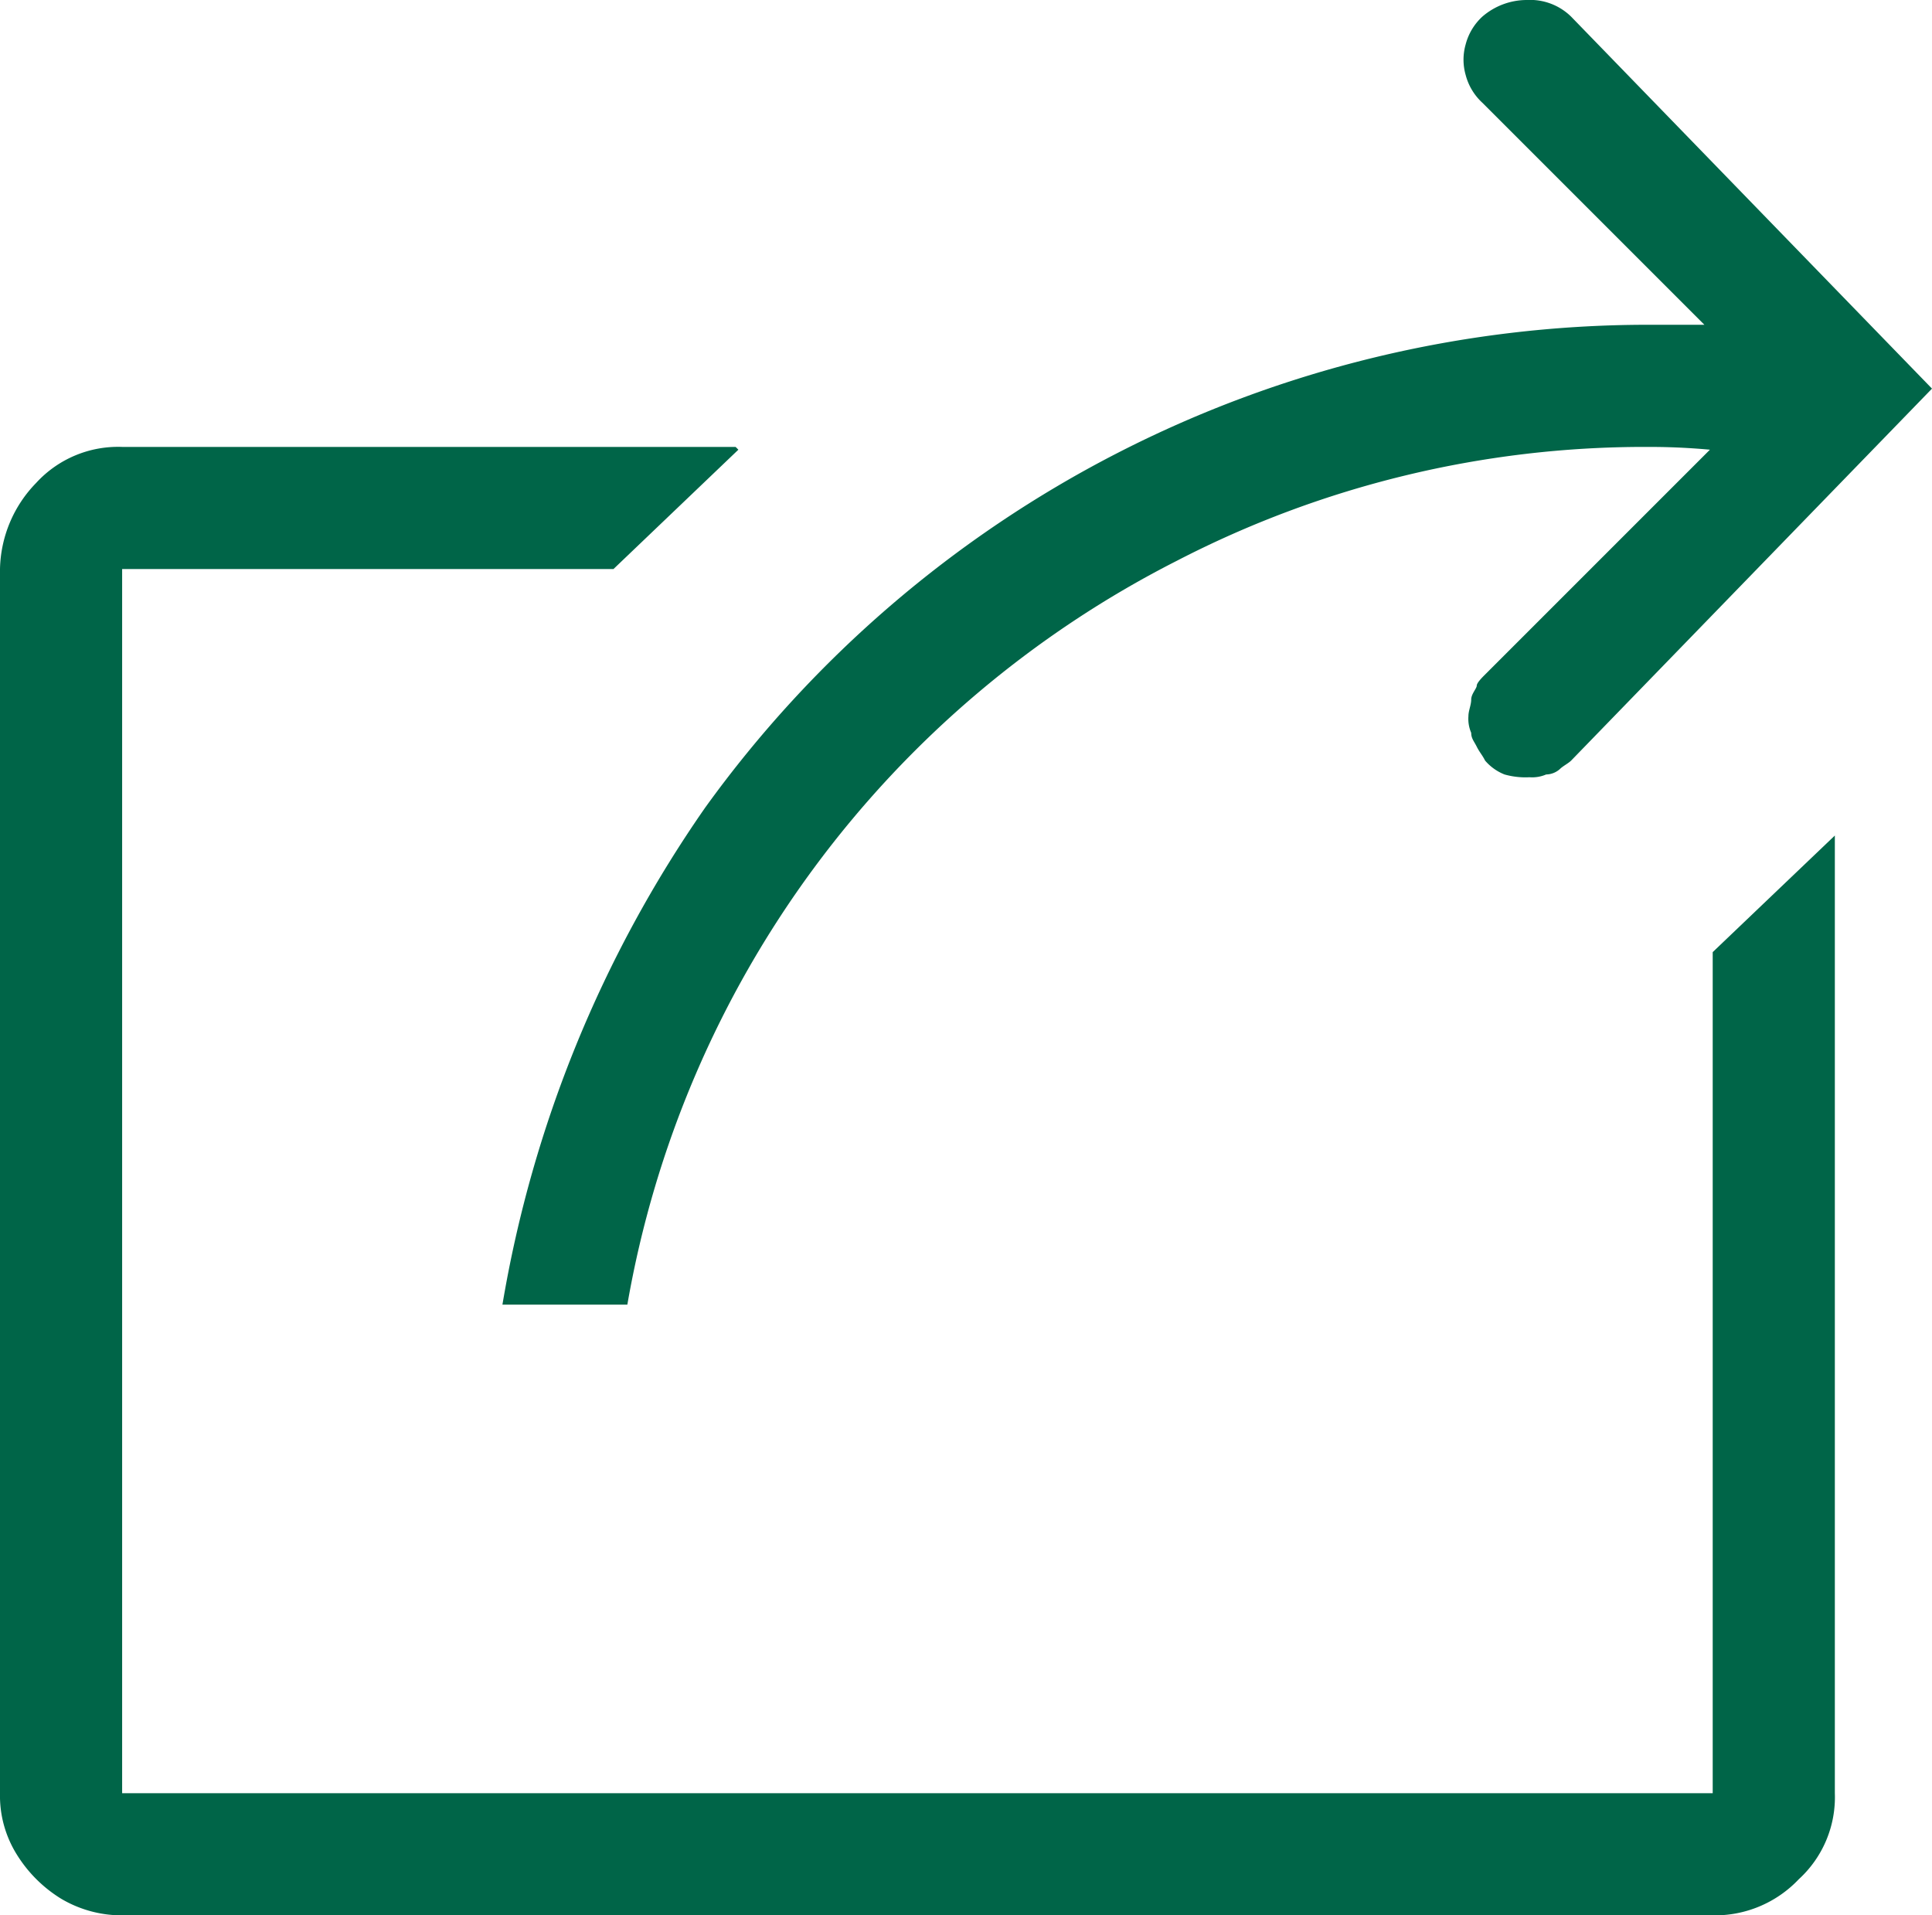 <svg xmlns="http://www.w3.org/2000/svg" viewBox="0 0 69.6 69"><defs><style>.cls-1{fill:#006548;}</style></defs><g id="Layer_2" data-name="Layer 2"><g id="Layer_1-2" data-name="Layer 1"><path class="cls-1" d="M61.7,64.6H4.4V20.5H22.1l4.5-4.3-.1-.1H4.4a4,4,0,0,0-3.1,1.3A4.57,4.57,0,0,0,0,20.5V64.6a4,4,0,0,0,.6,2.2,4.89,4.89,0,0,0,1.6,1.6,4.28,4.28,0,0,0,2.2.6H61.7a4.16,4.16,0,0,0,3.1-1.3,4,4,0,0,0,1.3-3.1V30.1l-4.4,4.2ZM18.1,47h4.5A37.19,37.19,0,0,1,42.4,20.2a36.67,36.67,0,0,1,16.9-4.1c.4,0,1.2,0,2.3.1l-8.1,8.1c-.1.1-.3.3-.3.4s-.2.3-.2.5-.1.4-.1.6a1.27,1.27,0,0,0,.1.6c0,.2.1.3.2.5s.2.3.3.5a1.79,1.79,0,0,0,.7.5,2.77,2.77,0,0,0,.9.1,1.27,1.27,0,0,0,.6-.1.76.76,0,0,0,.5-.2c.1-.1.3-.2.4-.3L69.6,14,56.6.6A2.11,2.11,0,0,0,55,0a2.45,2.45,0,0,0-1.6.6,2.07,2.07,0,0,0-.6,1,2,2,0,0,0,0,1.1,2.07,2.07,0,0,0,.6,1l8,8H59.3A41.87,41.87,0,0,0,25.4,29.1,44.08,44.08,0,0,0,18.1,47Z"/></g></g></svg>